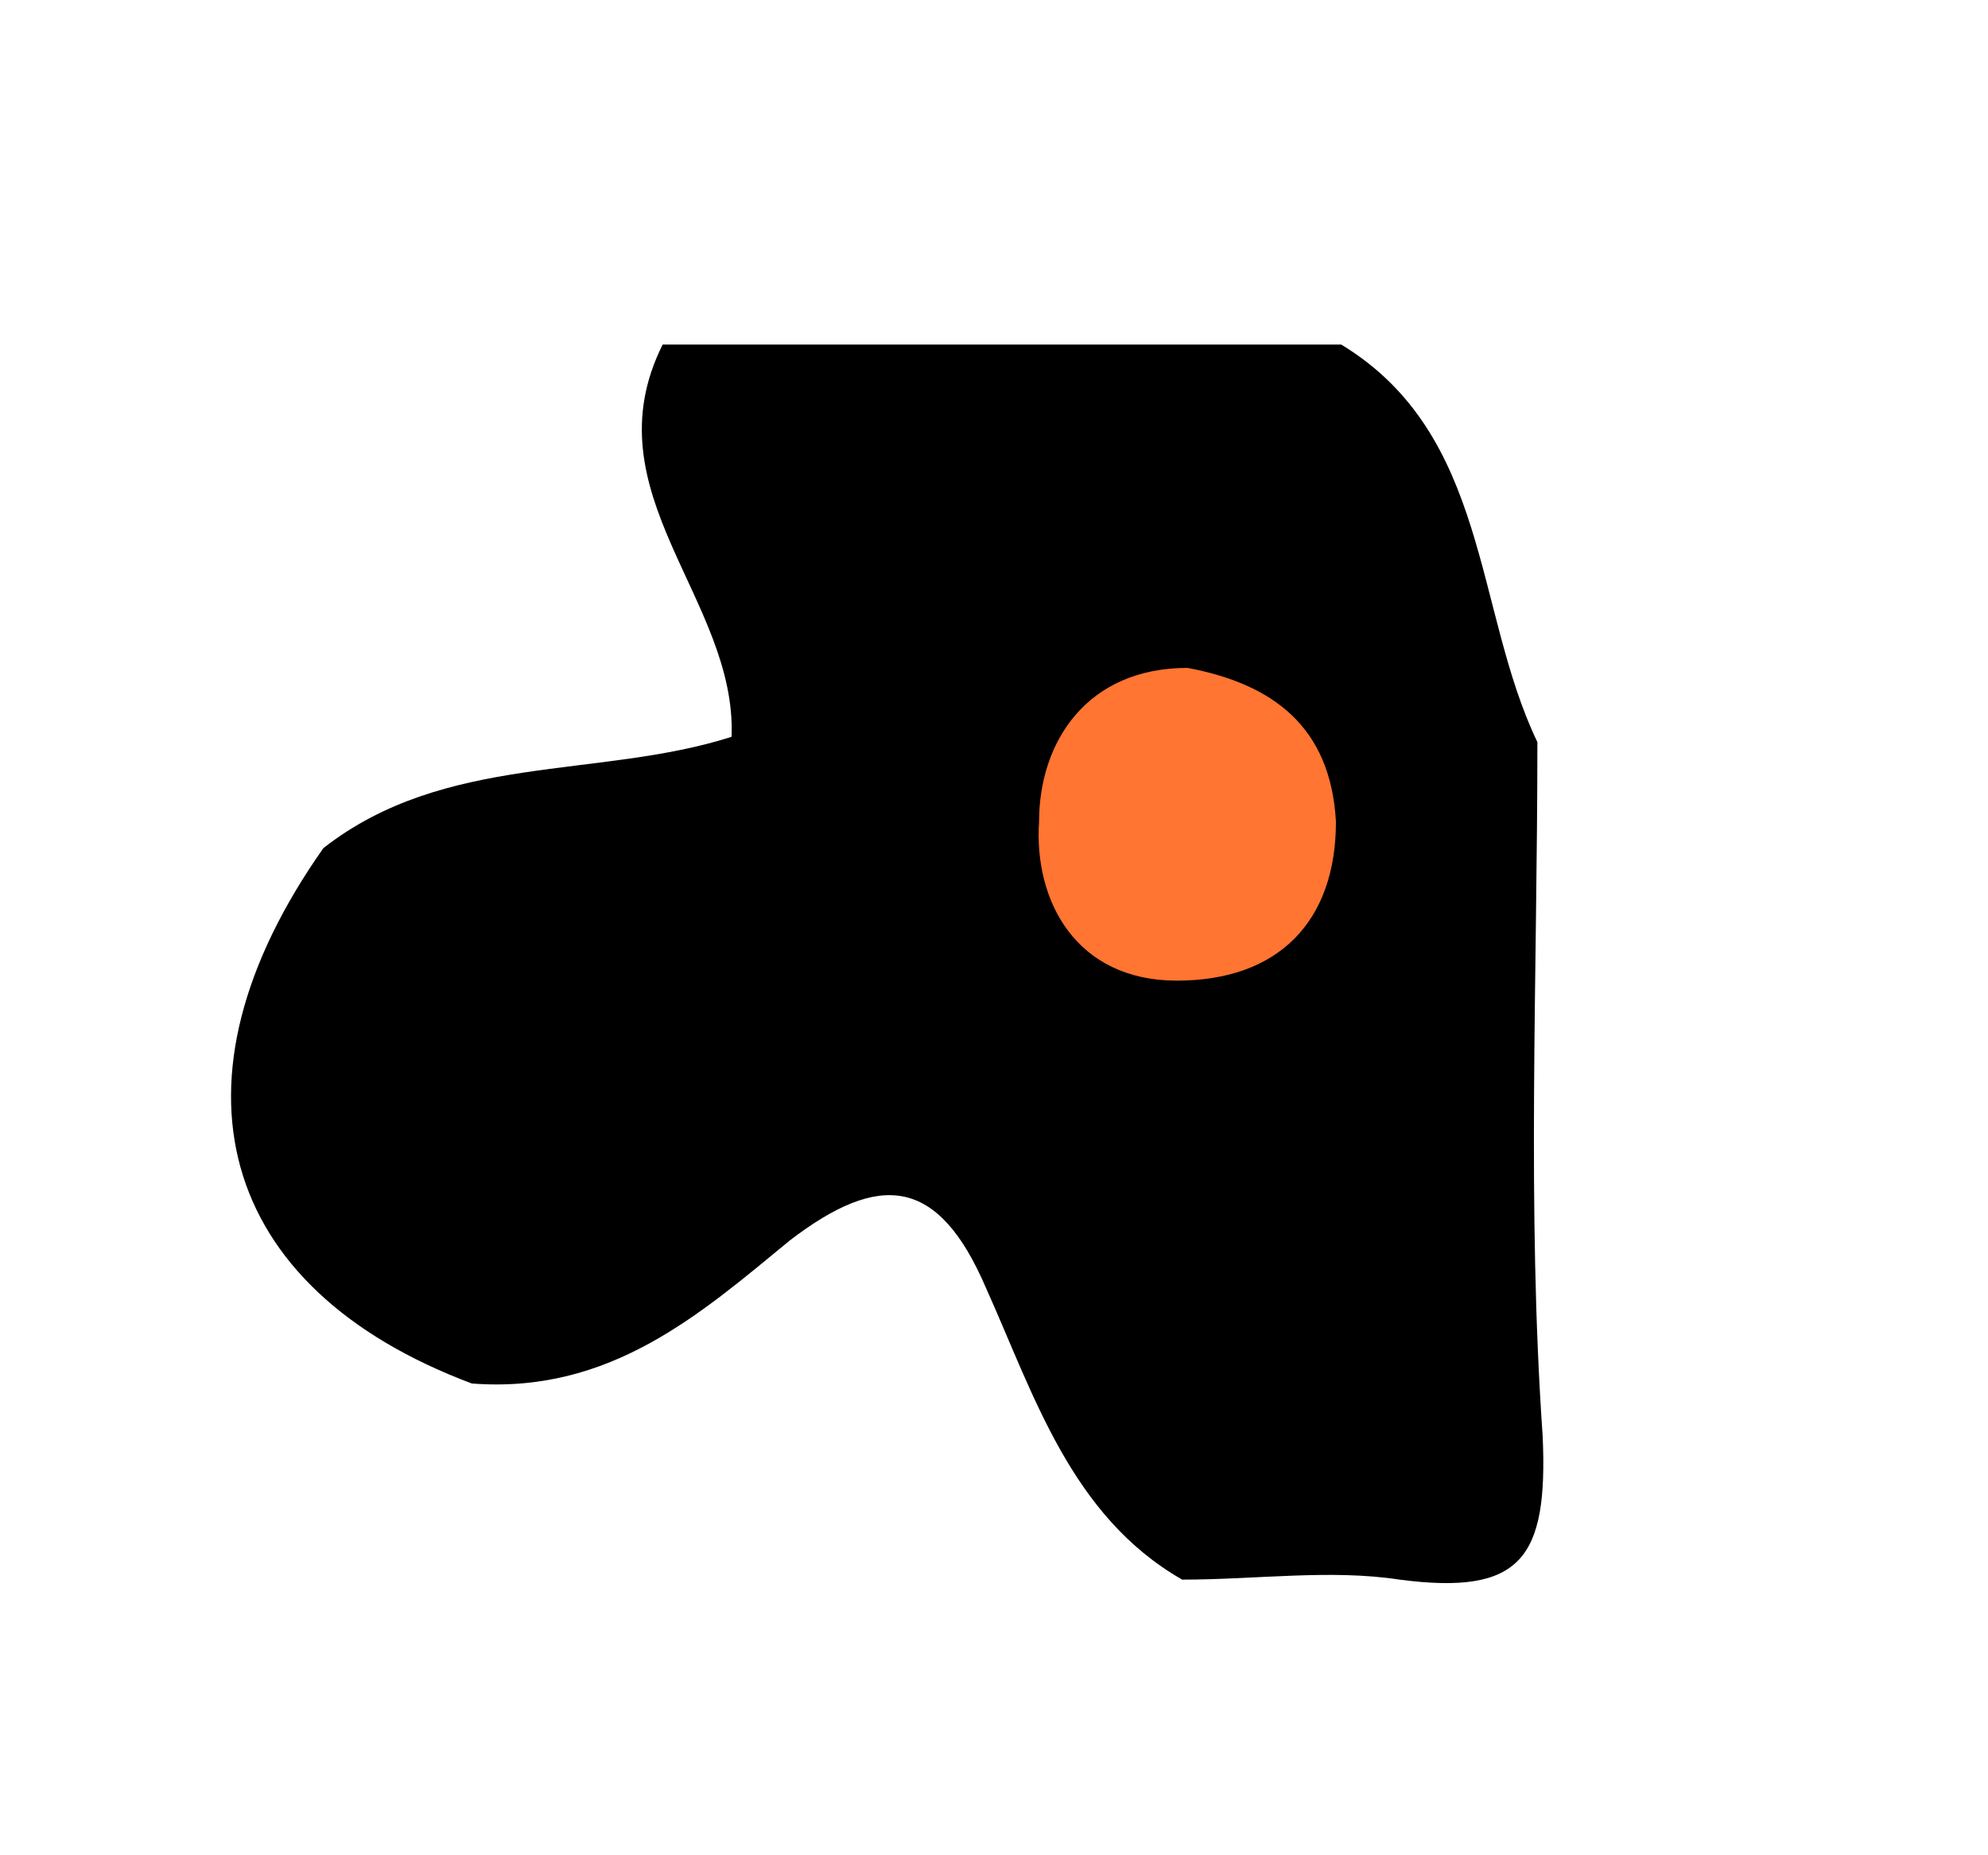 <?xml version="1.0" encoding="utf-8"?>
<!-- Generator: Adobe Illustrator 19.0.0, SVG Export Plug-In . SVG Version: 6.00 Build 0)  -->
<svg version="1.1" id="Layer_1" xmlns="http://www.w3.org/2000/svg" xmlns:xlink="http://www.w3.org/1999/xlink" x="0px" y="0px"
	 viewBox="0 0 37.5 35" style="enable-background:new 0 0 37.5 35;" xml:space="preserve">
<style type="text/css">
	.st0{fill:#FF7531;}
</style>
<g>
	<path d="M29,14c0,4.4-0.2,8.8,0.1,13.1c0.1,2.3-0.4,3-2.7,2.7c-1.3-0.2-2.7,0-4.1,0c-2.1-1.2-2.8-3.5-3.7-5.5
		c-0.9-2.1-2-2.2-3.7-0.9c-1.7,1.4-3.4,2.9-6,2.7C4.1,24.3,3,20.4,6.1,16c2.3-1.8,5.2-1.3,7.7-2.1c0.1-2.6-2.7-4.6-1.3-7.4
		c4.3,0,8.5,0,12.8,0C28.1,8.2,27.8,11.5,29,14z"/>
	<path class="st0" d="M22.4,12.6c1.6,0.3,2.7,1.1,2.8,2.9c0,1.9-1.1,3-3,3c-1.9,0-2.7-1.5-2.6-3C19.6,14,20.5,12.6,22.4,12.6z"/>
</g>
</svg>
